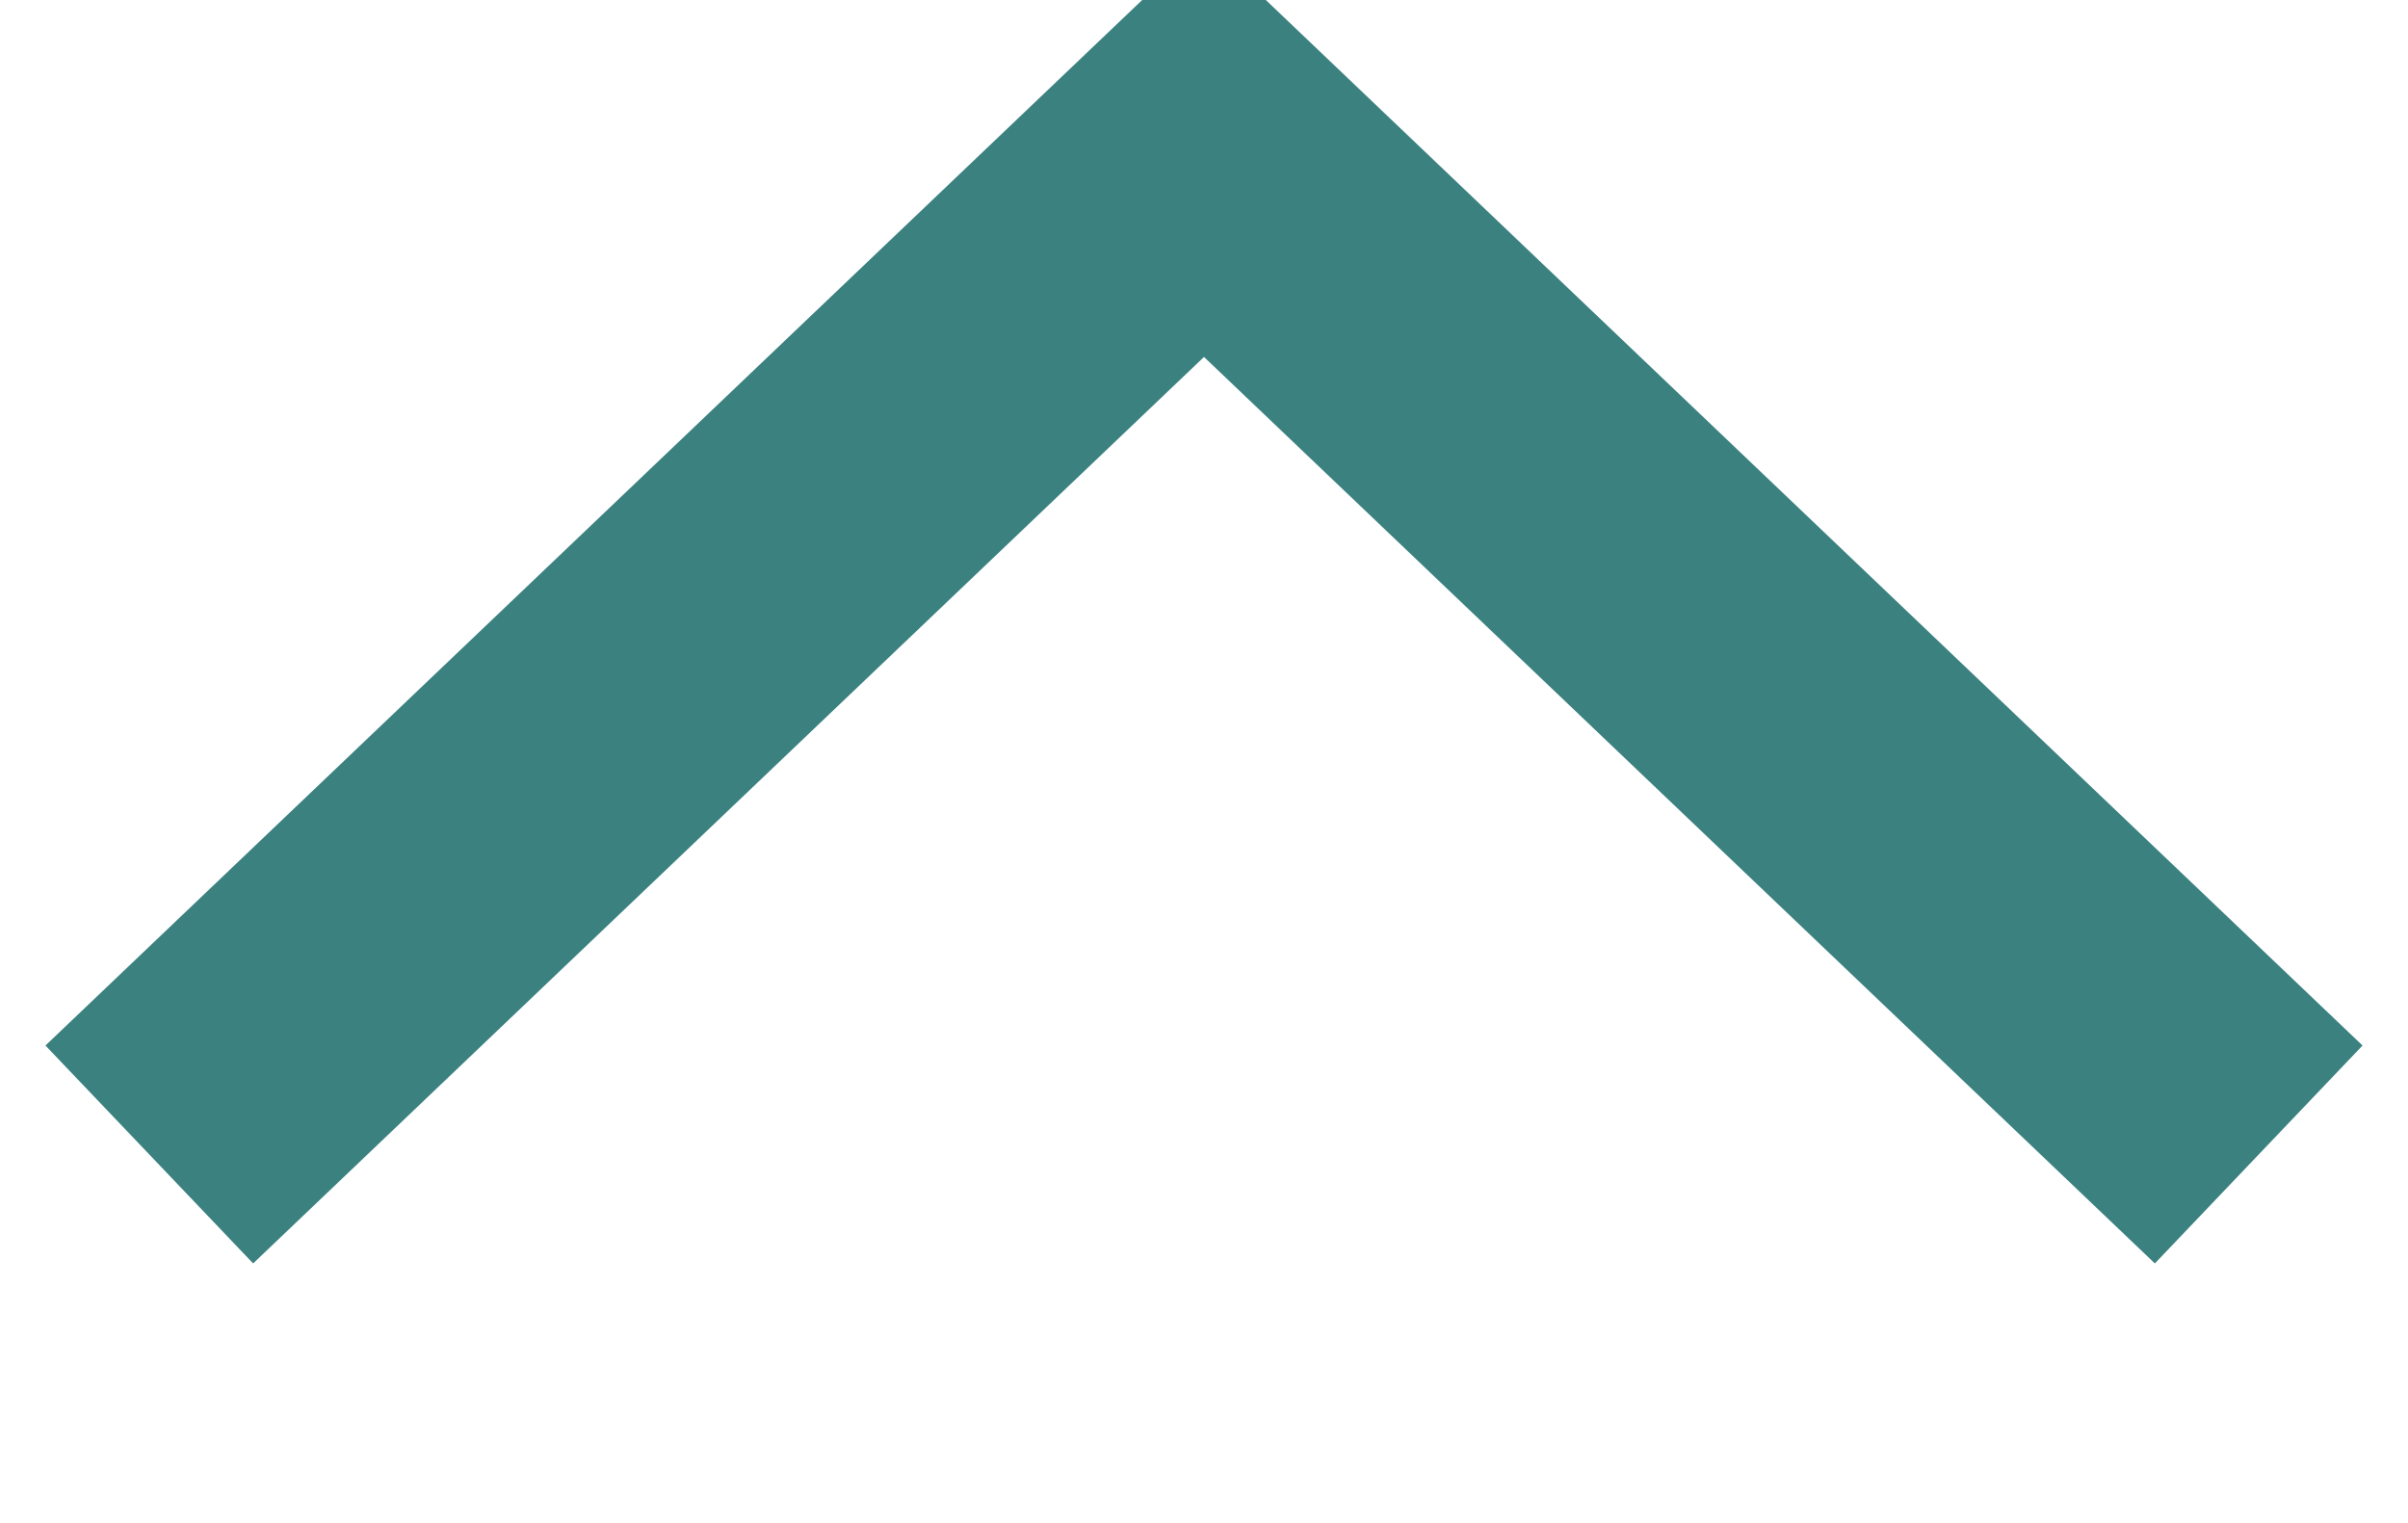 <svg xmlns="http://www.w3.org/2000/svg" width="16" height="10.12" viewBox="0 0 16 10.12">
  <defs>
    <style>
      .cls-1 {
        fill: none;
        stroke: #3a8180;
        stroke-width: 2px;
        fill-rule: evenodd;
      }
    </style>
  </defs>
  <path class="cls-1" d="M754.992,2421.67l7.008-6.68,7.008,6.68" transform="translate(-754 -2414)"/>
</svg>
